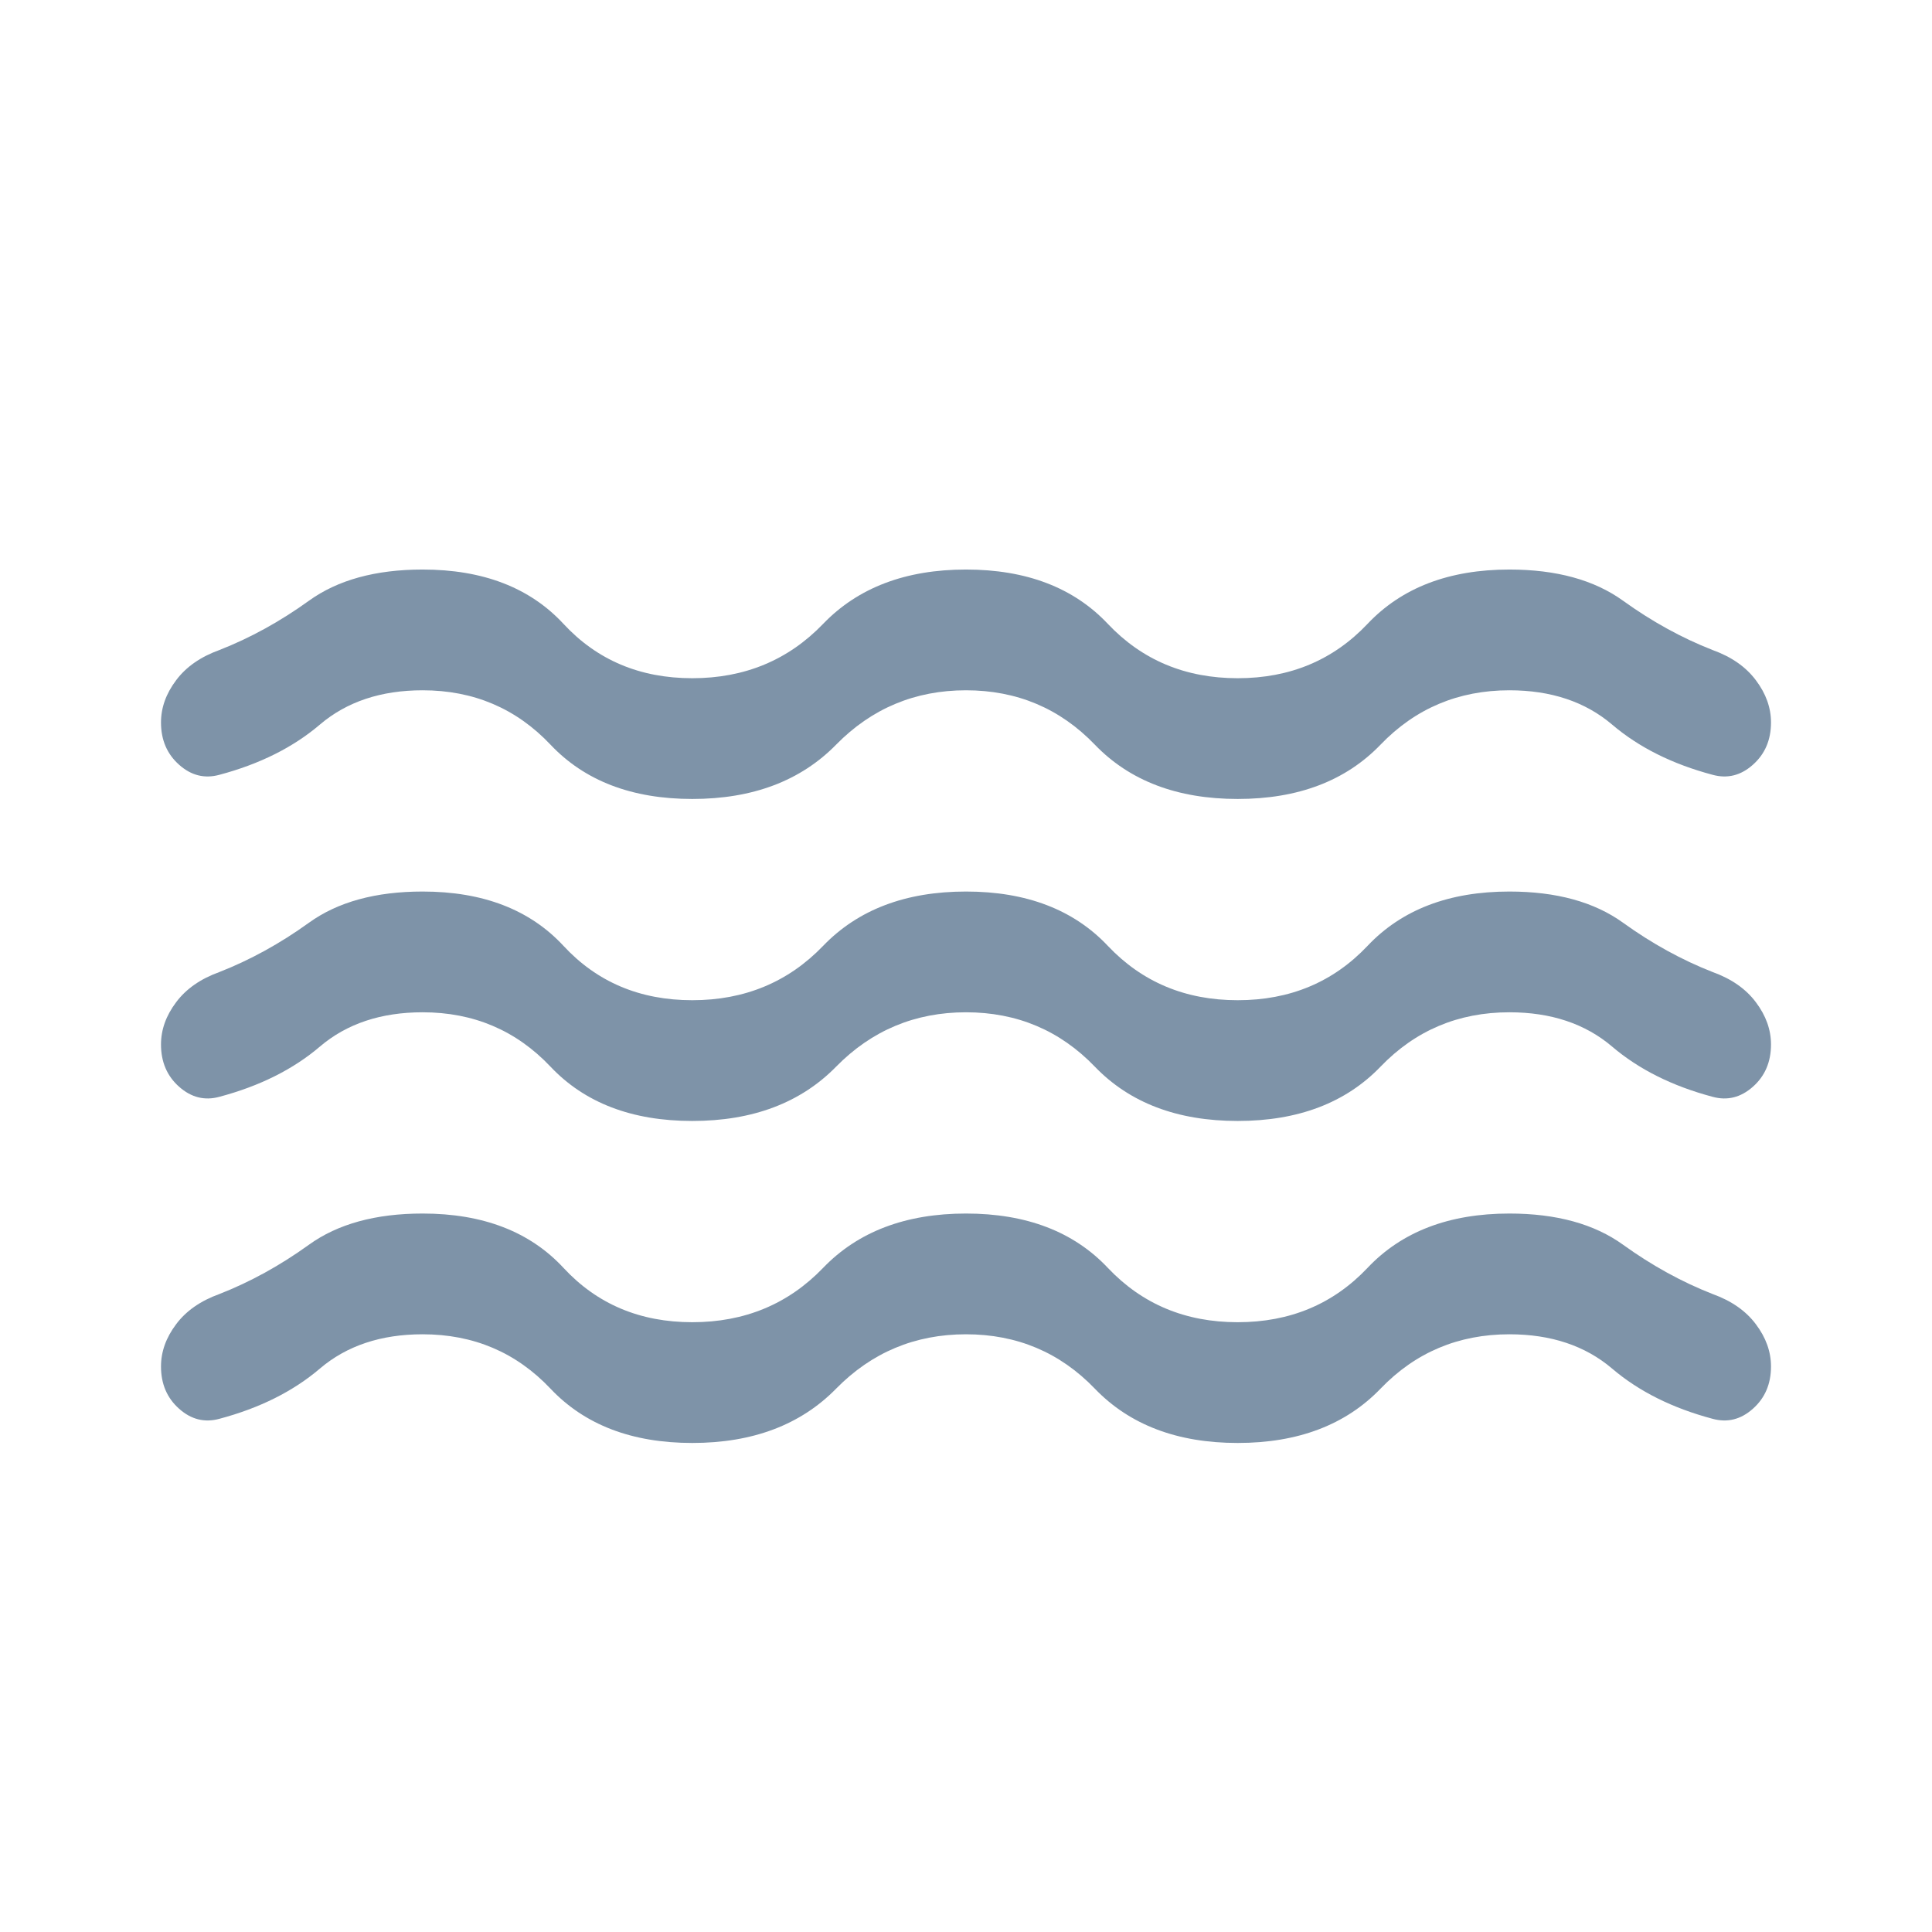 <svg width="24" height="24" viewBox="0 0 24 24" fill="none" xmlns="http://www.w3.org/2000/svg">
<path d="M2 12.975C2 12.792 2.062 12.617 2.188 12.45C2.312 12.284 2.492 12.159 2.725 12.075C3.108 11.925 3.479 11.721 3.837 11.463C4.196 11.204 4.667 11.075 5.25 11.075C6 11.075 6.583 11.3 7 11.75C7.417 12.2 7.95 12.425 8.6 12.425C9.25 12.425 9.792 12.2 10.225 11.75C10.658 11.3 11.25 11.075 12 11.075C12.75 11.075 13.338 11.3 13.762 11.75C14.188 12.2 14.725 12.425 15.375 12.425C16.025 12.425 16.562 12.2 16.988 11.75C17.413 11.3 18 11.075 18.75 11.075C19.333 11.075 19.804 11.204 20.163 11.463C20.521 11.721 20.892 11.925 21.275 12.075C21.508 12.159 21.688 12.284 21.812 12.45C21.938 12.617 22 12.792 22 12.975C22 13.192 21.925 13.367 21.775 13.5C21.625 13.633 21.458 13.675 21.275 13.625C20.775 13.492 20.358 13.284 20.025 13C19.692 12.717 19.267 12.575 18.75 12.575C18.117 12.575 17.583 12.8 17.15 13.25C16.717 13.7 16.125 13.925 15.375 13.925C14.625 13.925 14.033 13.7 13.6 13.25C13.167 12.8 12.633 12.575 12 12.575C11.367 12.575 10.829 12.8 10.387 13.25C9.946 13.7 9.35 13.925 8.6 13.925C7.85 13.925 7.263 13.7 6.838 13.25C6.412 12.8 5.883 12.575 5.25 12.575C4.733 12.575 4.308 12.717 3.975 13C3.642 13.284 3.225 13.492 2.725 13.625C2.542 13.675 2.375 13.633 2.225 13.5C2.075 13.367 2 13.192 2 12.975ZM2 16.975C2 16.792 2.062 16.617 2.188 16.45C2.312 16.284 2.492 16.159 2.725 16.075C3.108 15.925 3.479 15.721 3.837 15.463C4.196 15.204 4.667 15.075 5.25 15.075C6 15.075 6.583 15.3 7 15.75C7.417 16.2 7.95 16.425 8.6 16.425C9.25 16.425 9.792 16.2 10.225 15.75C10.658 15.3 11.25 15.075 12 15.075C12.75 15.075 13.338 15.3 13.762 15.75C14.188 16.2 14.725 16.425 15.375 16.425C16.025 16.425 16.562 16.2 16.988 15.75C17.413 15.3 18 15.075 18.75 15.075C19.333 15.075 19.804 15.204 20.163 15.463C20.521 15.721 20.892 15.925 21.275 16.075C21.508 16.159 21.688 16.284 21.812 16.45C21.938 16.617 22 16.792 22 16.975C22 17.192 21.925 17.367 21.775 17.5C21.625 17.634 21.458 17.675 21.275 17.625C20.775 17.492 20.358 17.284 20.025 17C19.692 16.717 19.267 16.575 18.75 16.575C18.117 16.575 17.583 16.8 17.15 17.25C16.717 17.7 16.125 17.925 15.375 17.925C14.625 17.925 14.033 17.7 13.6 17.25C13.167 16.8 12.633 16.575 12 16.575C11.367 16.575 10.829 16.8 10.387 17.25C9.946 17.7 9.35 17.925 8.6 17.925C7.85 17.925 7.263 17.7 6.838 17.25C6.412 16.8 5.883 16.575 5.25 16.575C4.733 16.575 4.308 16.717 3.975 17C3.642 17.284 3.225 17.492 2.725 17.625C2.542 17.675 2.375 17.634 2.225 17.5C2.075 17.367 2 17.192 2 16.975ZM2 8.975C2 8.792 2.062 8.617 2.188 8.45C2.312 8.284 2.492 8.159 2.725 8.075C3.108 7.925 3.479 7.721 3.837 7.463C4.196 7.204 4.667 7.075 5.25 7.075C6 7.075 6.583 7.3 7 7.75C7.417 8.2 7.95 8.425 8.6 8.425C9.25 8.425 9.792 8.2 10.225 7.75C10.658 7.3 11.25 7.075 12 7.075C12.75 7.075 13.338 7.3 13.762 7.75C14.188 8.2 14.725 8.425 15.375 8.425C16.025 8.425 16.562 8.2 16.988 7.75C17.413 7.3 18 7.075 18.75 7.075C19.333 7.075 19.804 7.204 20.163 7.463C20.521 7.721 20.892 7.925 21.275 8.075C21.508 8.159 21.688 8.284 21.812 8.45C21.938 8.617 22 8.792 22 8.975C22 9.192 21.925 9.367 21.775 9.5C21.625 9.634 21.458 9.675 21.275 9.625C20.775 9.492 20.358 9.284 20.025 9C19.692 8.717 19.267 8.575 18.75 8.575C18.117 8.575 17.583 8.8 17.15 9.25C16.717 9.7 16.125 9.925 15.375 9.925C14.625 9.925 14.033 9.7 13.6 9.25C13.167 8.8 12.633 8.575 12 8.575C11.367 8.575 10.829 8.8 10.387 9.25C9.946 9.7 9.35 9.925 8.6 9.925C7.85 9.925 7.263 9.7 6.838 9.25C6.412 8.8 5.883 8.575 5.25 8.575C4.733 8.575 4.308 8.717 3.975 9C3.642 9.284 3.225 9.492 2.725 9.625C2.542 9.675 2.375 9.634 2.225 9.5C2.075 9.367 2 9.192 2 8.975Z" fill="#7E93A8"/>
</svg>
